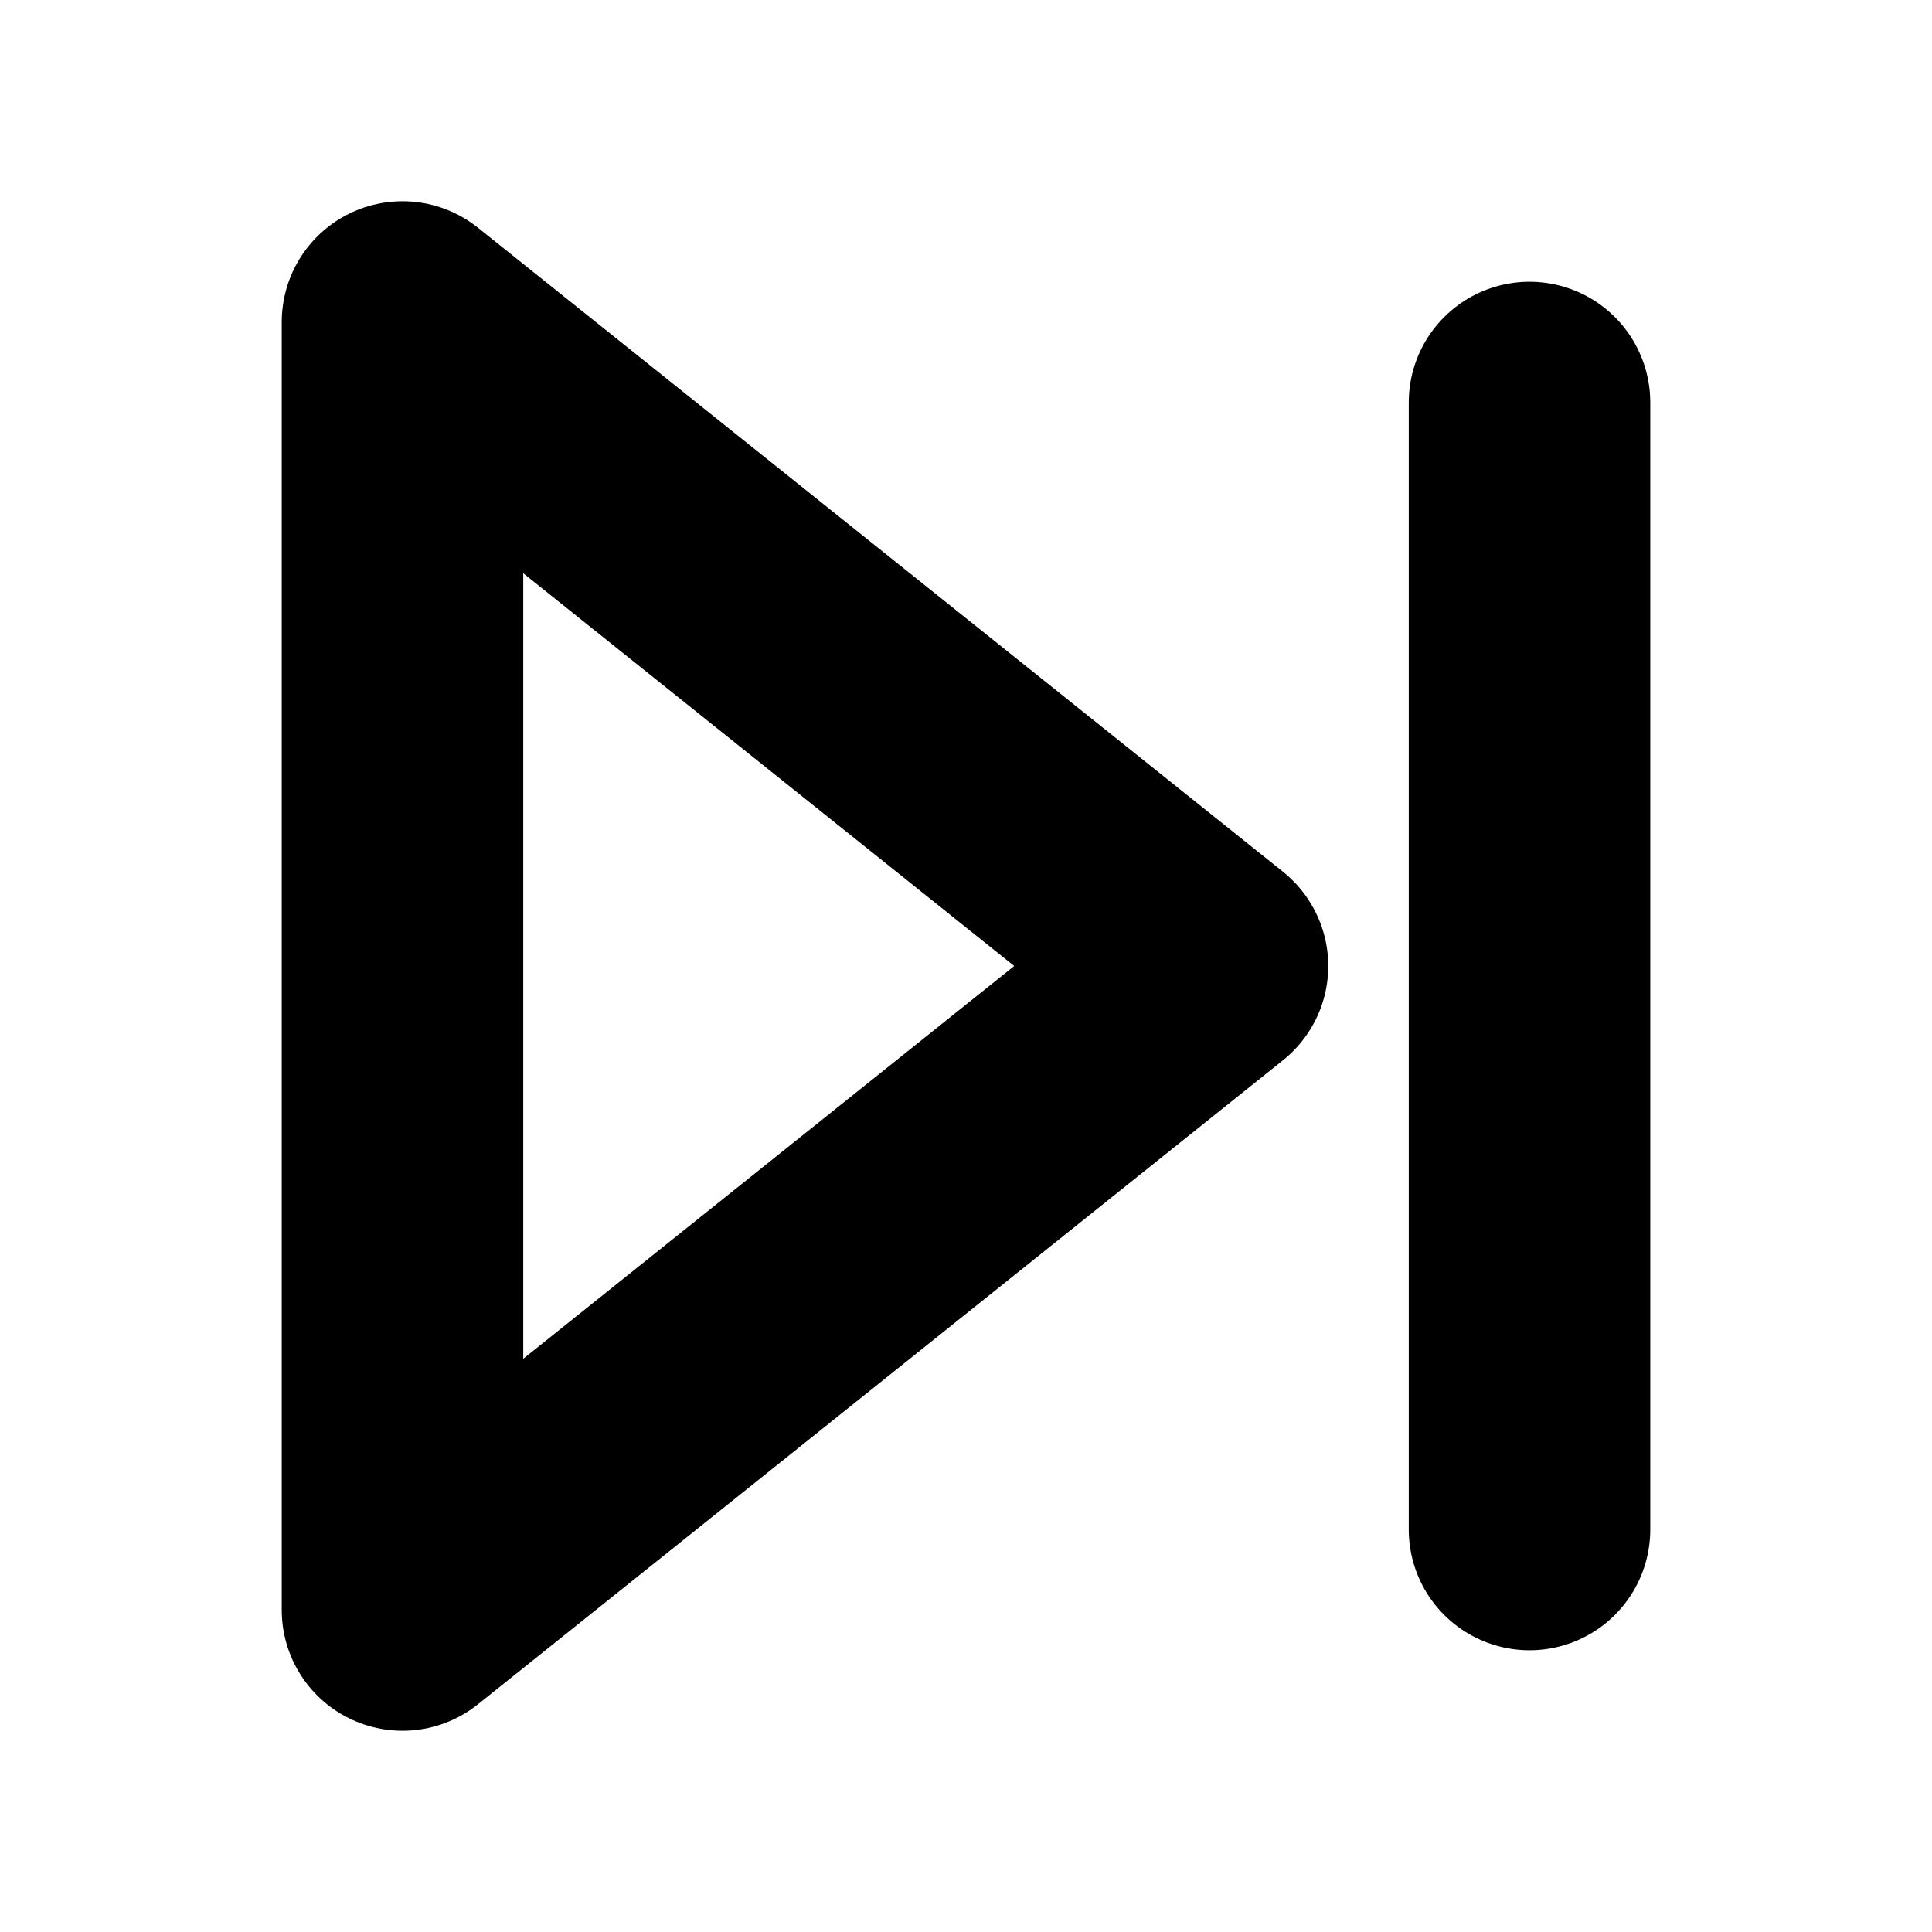 <svg role="img" aria-label="Go to the Next Slide" xmlns="http://www.w3.org/2000/svg" width="48" height="48" viewBox="0 0 24 24" fill="none" stroke="#000000" stroke-width="3" stroke-linecap="round" stroke-linejoin="round"><title>Go to the Next Slide</title><polygon points="5 4 15 12 5 20 5 4"></polygon><line x1="19" y1="5" x2="19" y2="19"></line></svg>
